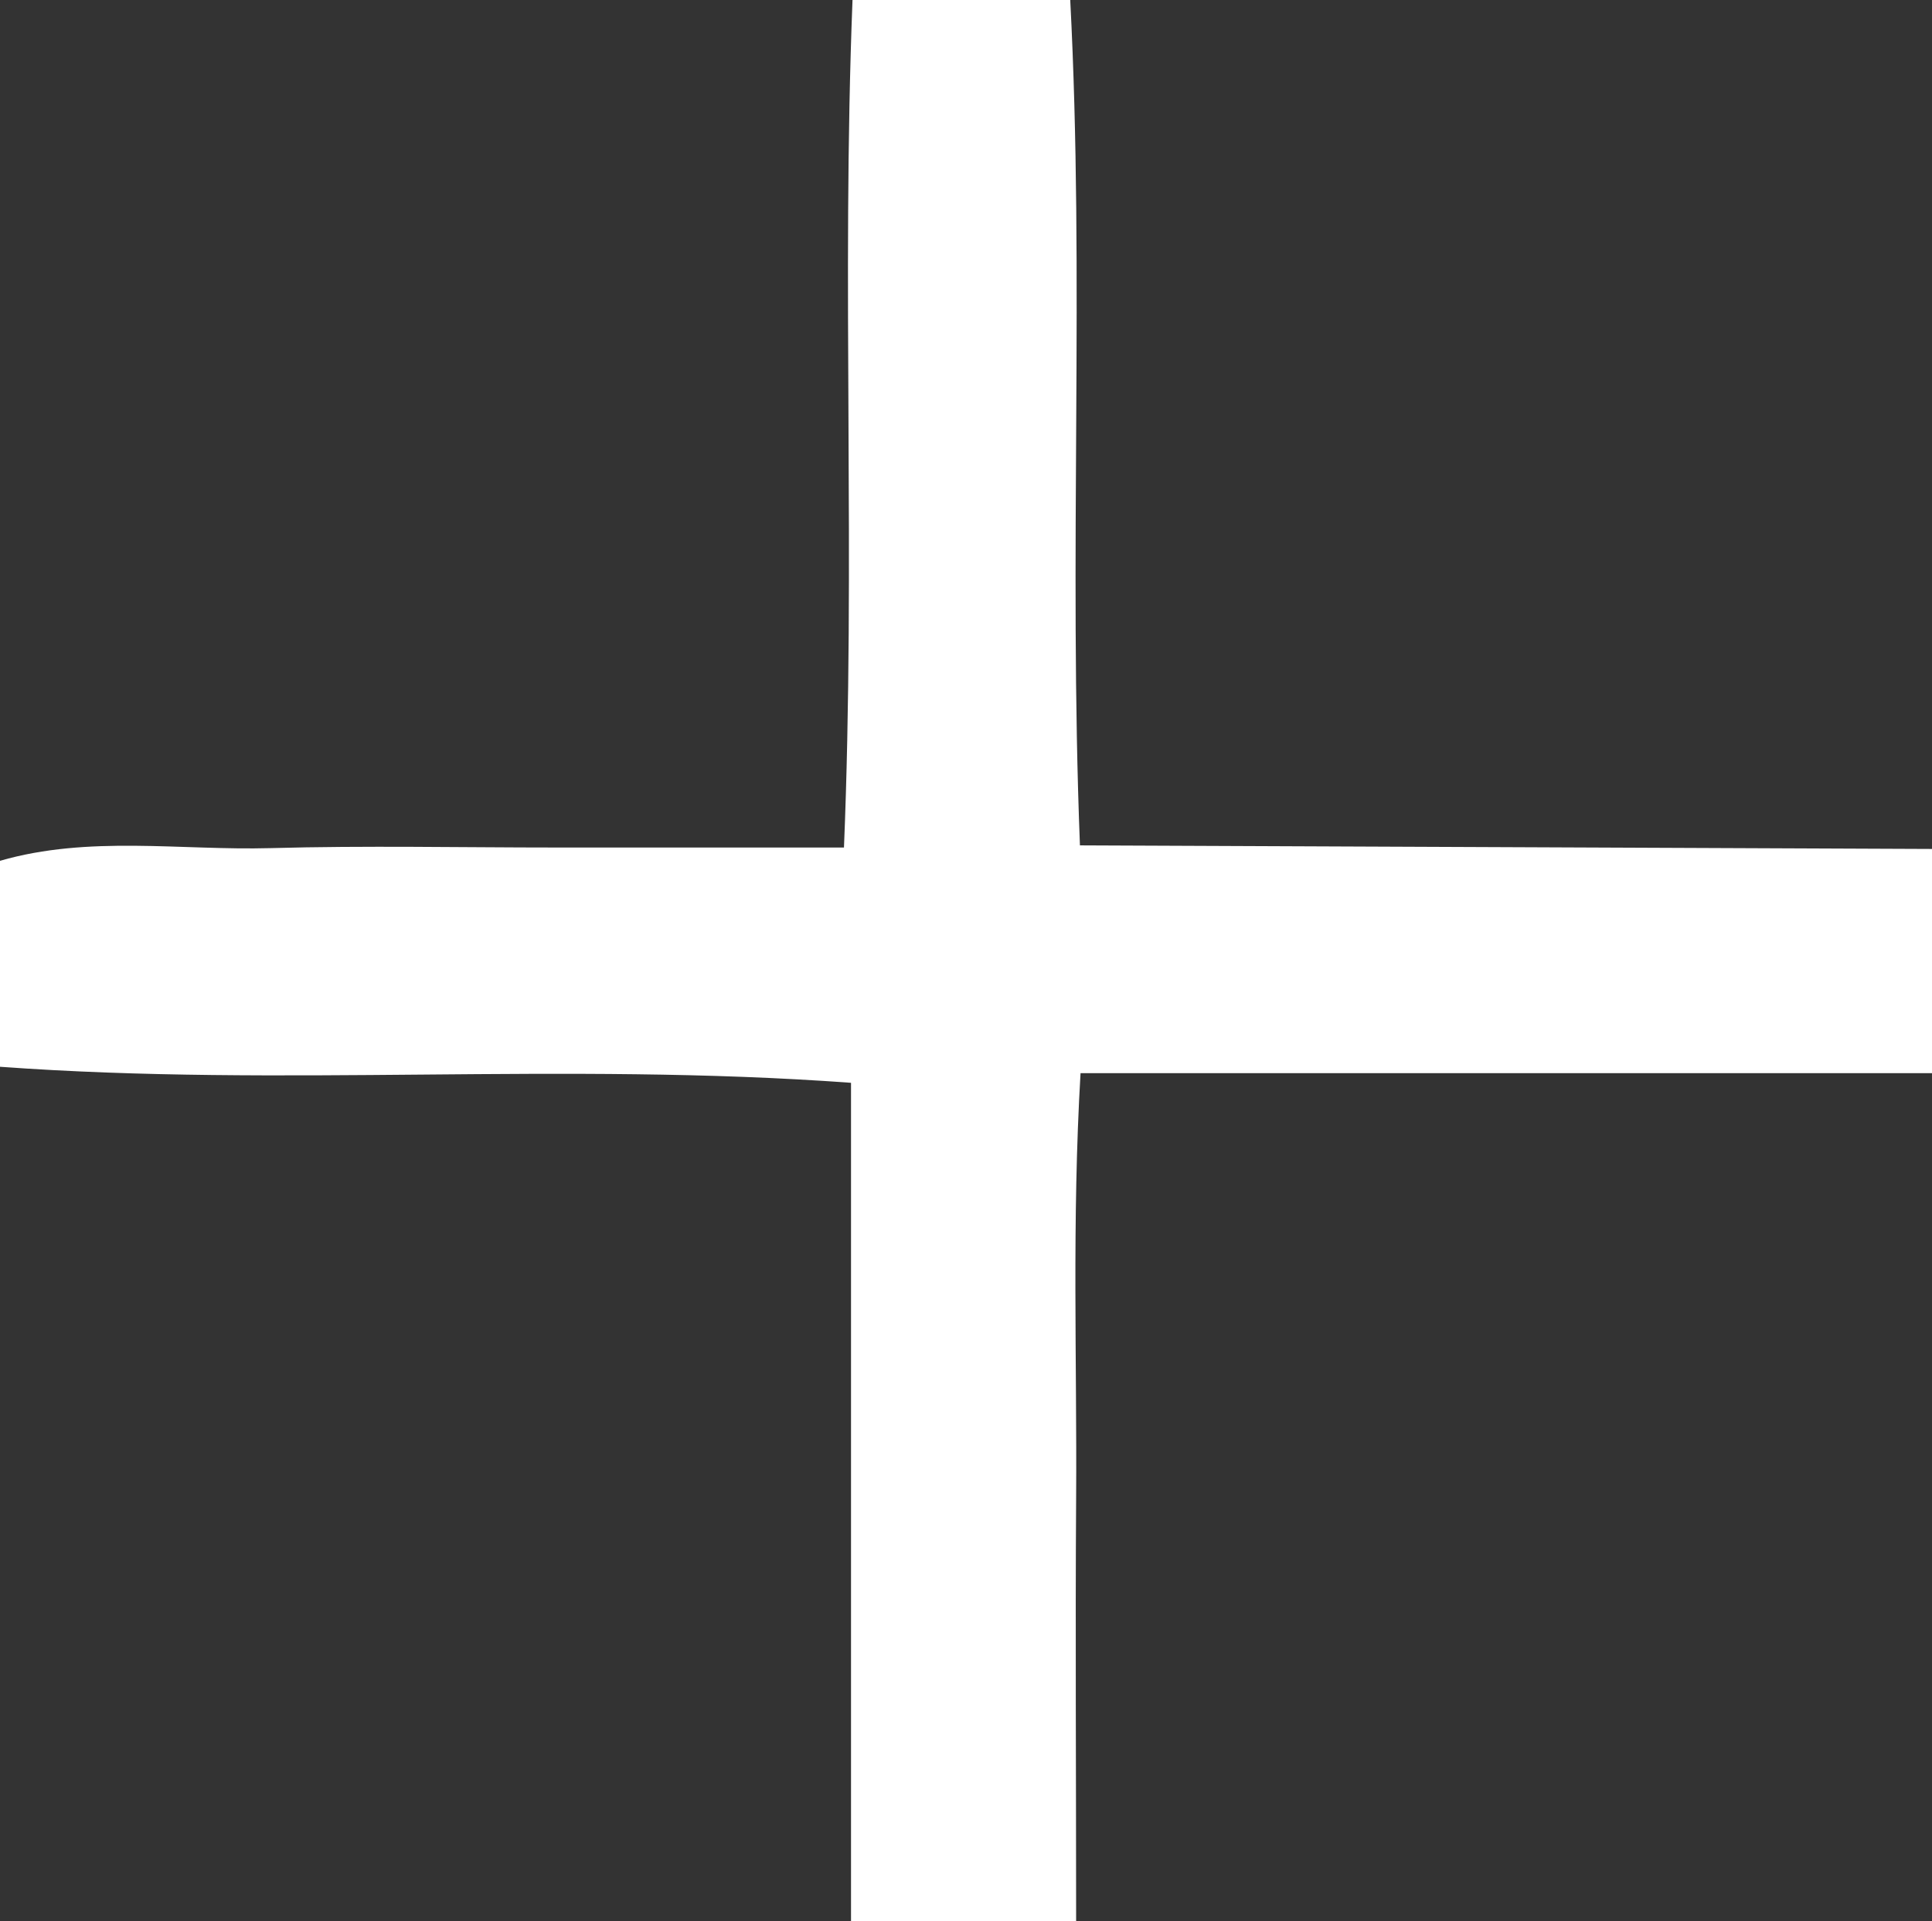 <svg xmlns="http://www.w3.org/2000/svg" viewBox="0 0 350.59 348.67"><rect x="0" y="0" width="350.59" height="348.67" fill="#333333" stroke="none"/><defs><style>.cls-1{fill:#fff;}</style></defs><title>Fichier 12</title><g id="Calque_2" data-name="Calque 2"><g id="Calque_1-2" data-name="Calque 1"><path class="cls-1" d="M350.59,194.76H196.08c-1.58,27-.64,52.05-.8,77s0,50.19,0,76.9H154.43V196.51C101.9,192.66,51.54,197.35,0,193.6V156.22c16.14-4.66,32.79-1.85,49.09-2.3,17.28-.48,34.57-.11,51.86-.11h52.2c2.13-52.2-.46-102.39,1.55-153.81h39.51c2.62,50.38-.3,100.58,1.76,153.42l154.62.65Z"/></g></g></svg>